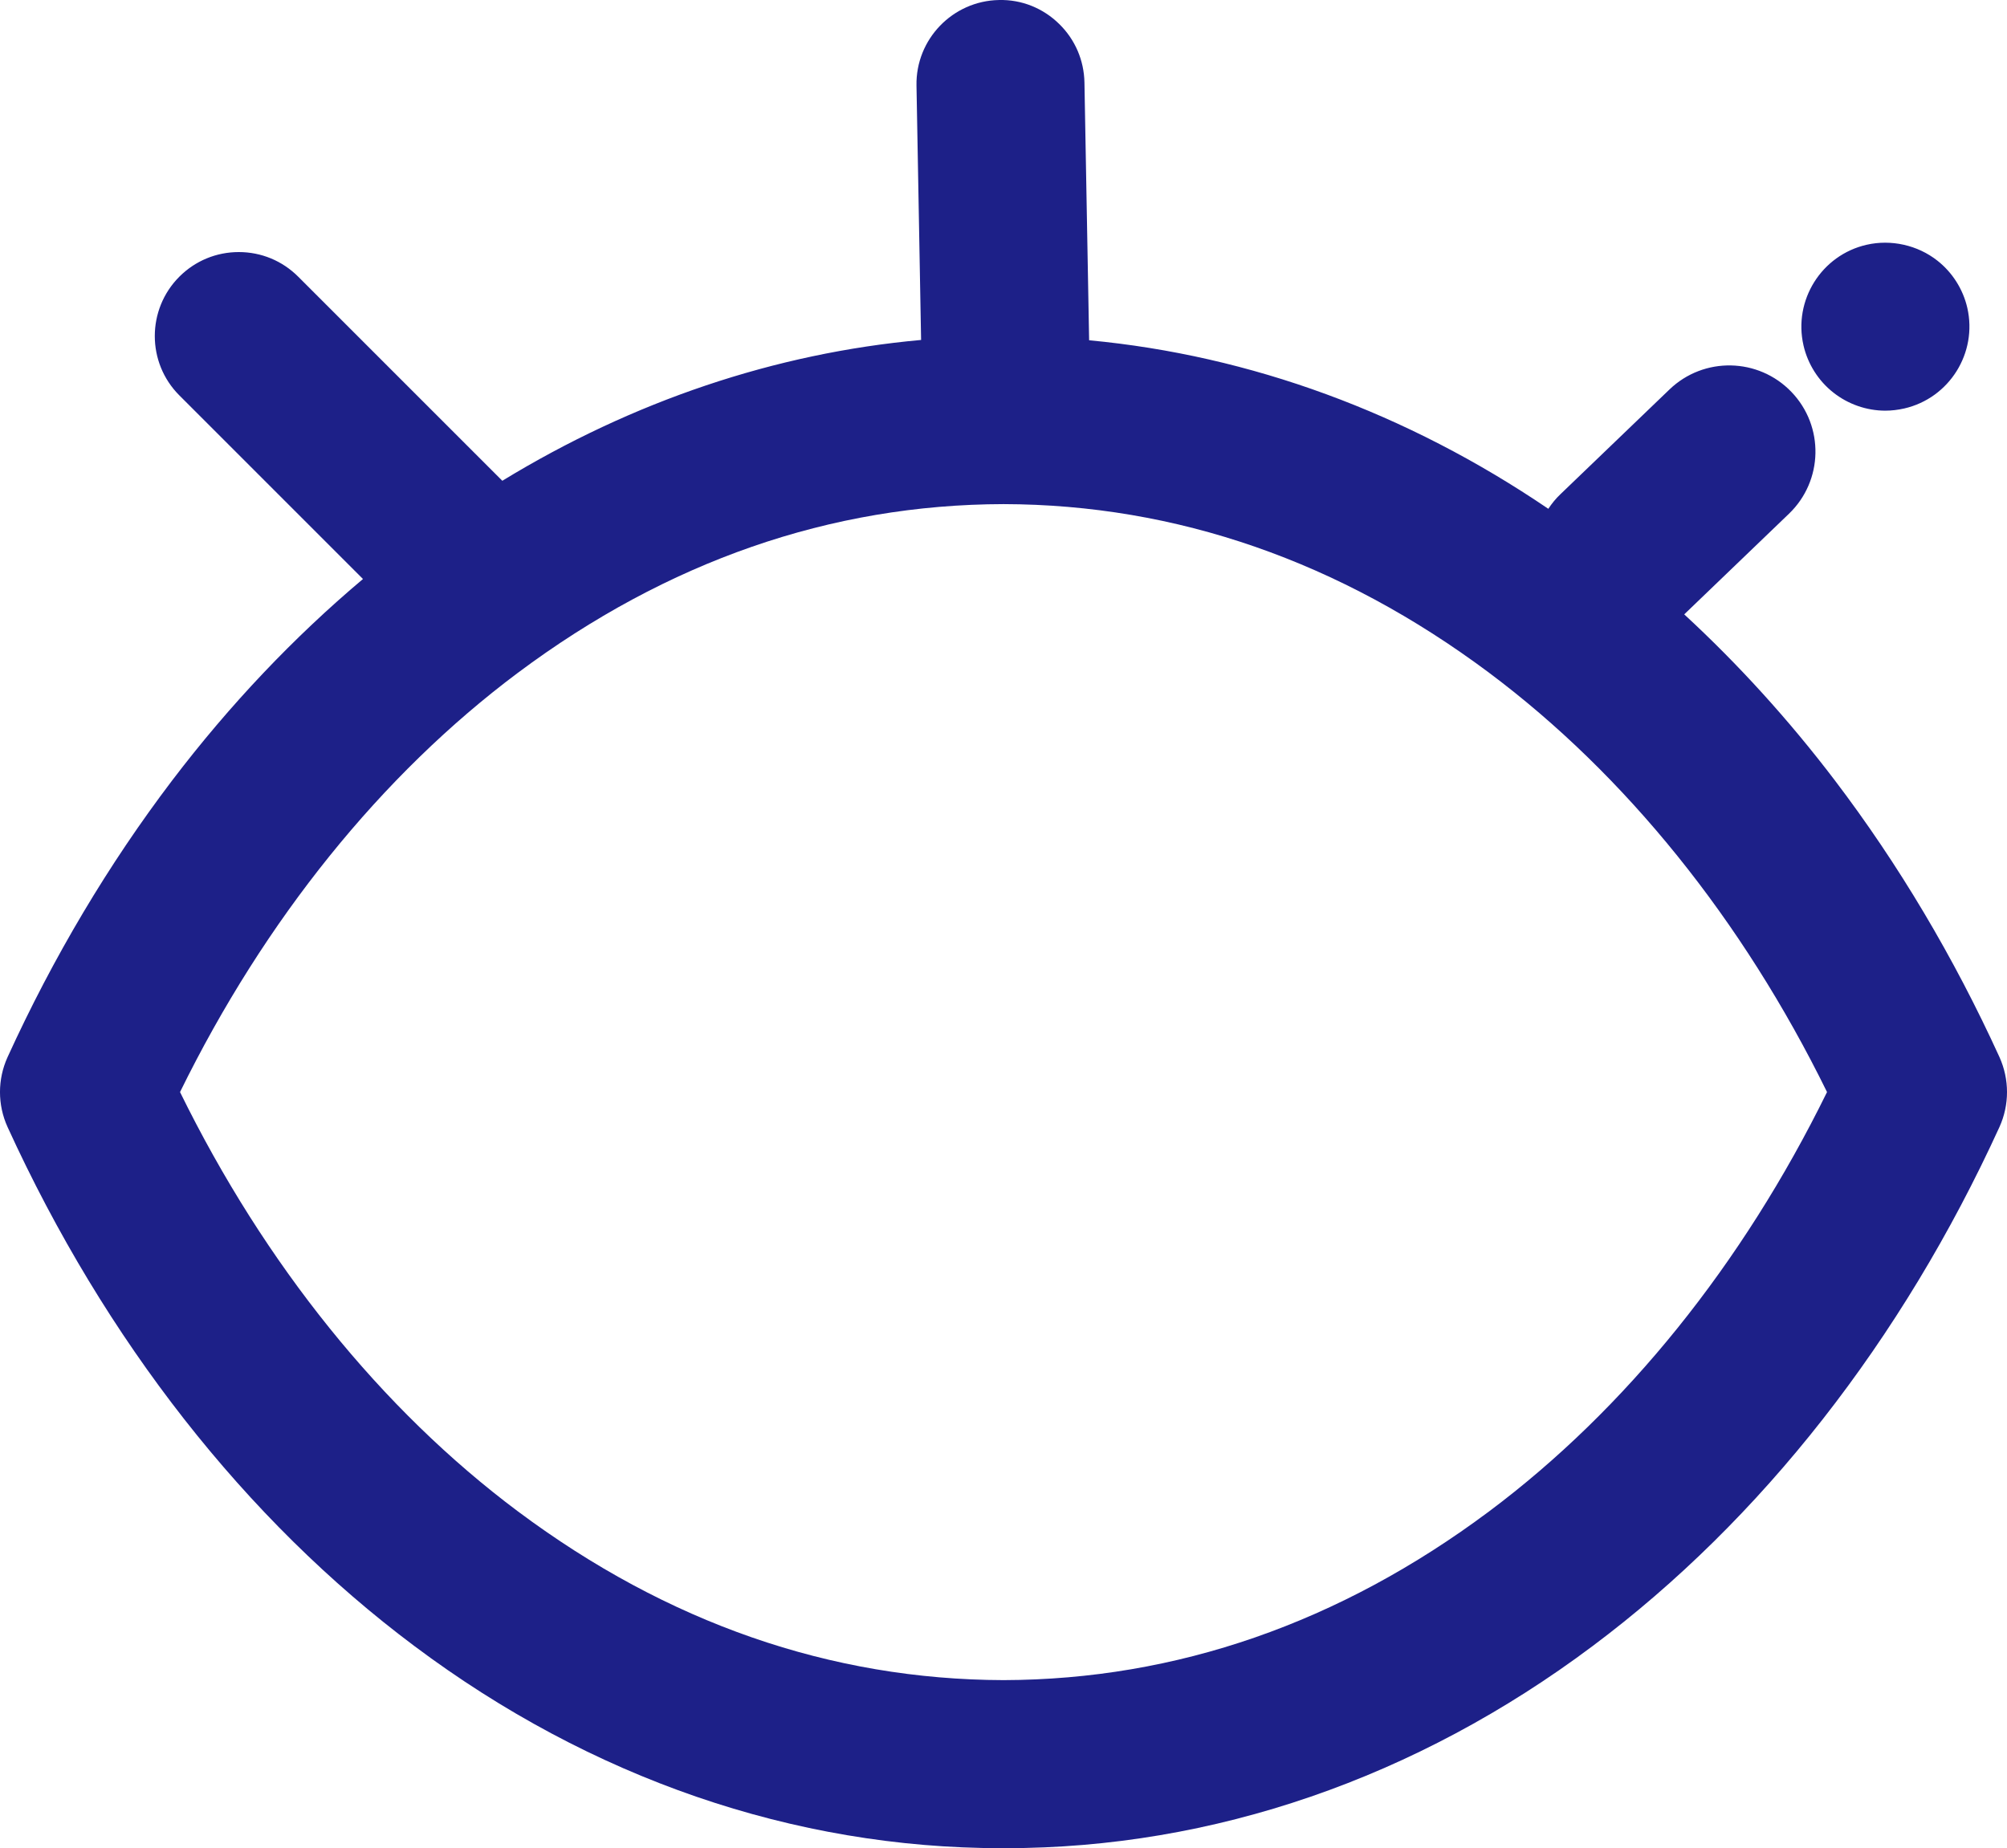 <svg version="1.1" id="图层_1" x="0px" y="0px" width="120.211px" height="110.701px" viewBox="0 0 120.211 110.701" enable-background="new 0 0 120.211 110.701" xml:space="preserve" xmlns:xml="http://www.w3.org/XML/1998/namespace" xmlns="http://www.w3.org/2000/svg" xmlns:xlink="http://www.w3.org/1999/xlink">
  <path fill="#1D2088" d="M108.022,20.688c-0.619-2.701,1.076-5.41,3.781-6.027c1.471-0.336,3.057,0.021,4.238,0.951
	c0.899,0.707,1.535,1.709,1.793,2.828c0.617,2.707-1.08,5.408-3.779,6.027c-0.371,0.084-0.754,0.131-1.133,0.131
	c-1.119,0-2.226-0.385-3.109-1.082C108.917,22.813,108.277,21.804,108.022,20.688z M119.761,67.501
	c-5.838,12.78-14.262,23.534-24.365,31.09c-10.576,7.924-22.738,12.11-35.166,12.11h-0.063c-0.02,0-0.039-0.002-0.061-0.002
	c-0.02,0-0.041,0.002-0.061,0.002h-0.061c-12.43,0-24.592-4.188-35.168-12.11c-10.105-7.556-18.527-18.31-24.365-31.09
	c-0.602-1.326-0.602-2.847,0-4.177c2.738-5.998,6.059-11.571,9.863-16.58c3.44-4.524,7.282-8.575,11.427-12.063L10.744,23.684
	c-1.963-1.961-1.963-5.148,0-7.113c0.951-0.949,2.213-1.473,3.559-1.473c1.342,0,2.605,0.522,3.557,1.473l12.227,12.226
	c7.824-4.775,16.34-7.644,25.083-8.435L54.894,5.126c-0.053-2.775,2.168-5.074,4.939-5.125c1.356-0.035,2.646,0.487,3.612,1.438
	c0.951,0.93,1.484,2.176,1.509,3.502l0.28,15.44c9.658,0.907,19.035,4.343,27.504,10.095c0.205-0.31,0.439-0.603,0.718-0.867
	l6.541-6.283c2.059-1.975,5.325-1.907,7.301,0.148c1.977,2.057,1.91,5.323-0.148,7.299l-6.272,6.026
	c3.229,2.979,6.258,6.308,9.021,9.943c3.805,5.008,7.125,10.582,9.863,16.58C120.361,64.654,120.361,66.175,119.761,67.501z
	 M109.431,65.412c-5.066-10.319-12.064-19.004-20.244-25.118c-8.942-6.677-18.729-10.076-29.08-10.099
	c-10.352,0.021-20.137,3.422-29.082,10.099c-8.178,6.114-15.176,14.799-20.242,25.118c5.066,10.32,12.064,19.007,20.242,25.119
	c8.945,6.677,18.73,10.076,29.082,10.104c10.351-0.027,20.136-3.428,29.08-10.104C97.365,84.419,104.363,75.733,109.431,65.412z" class="color c1"/>
</svg>